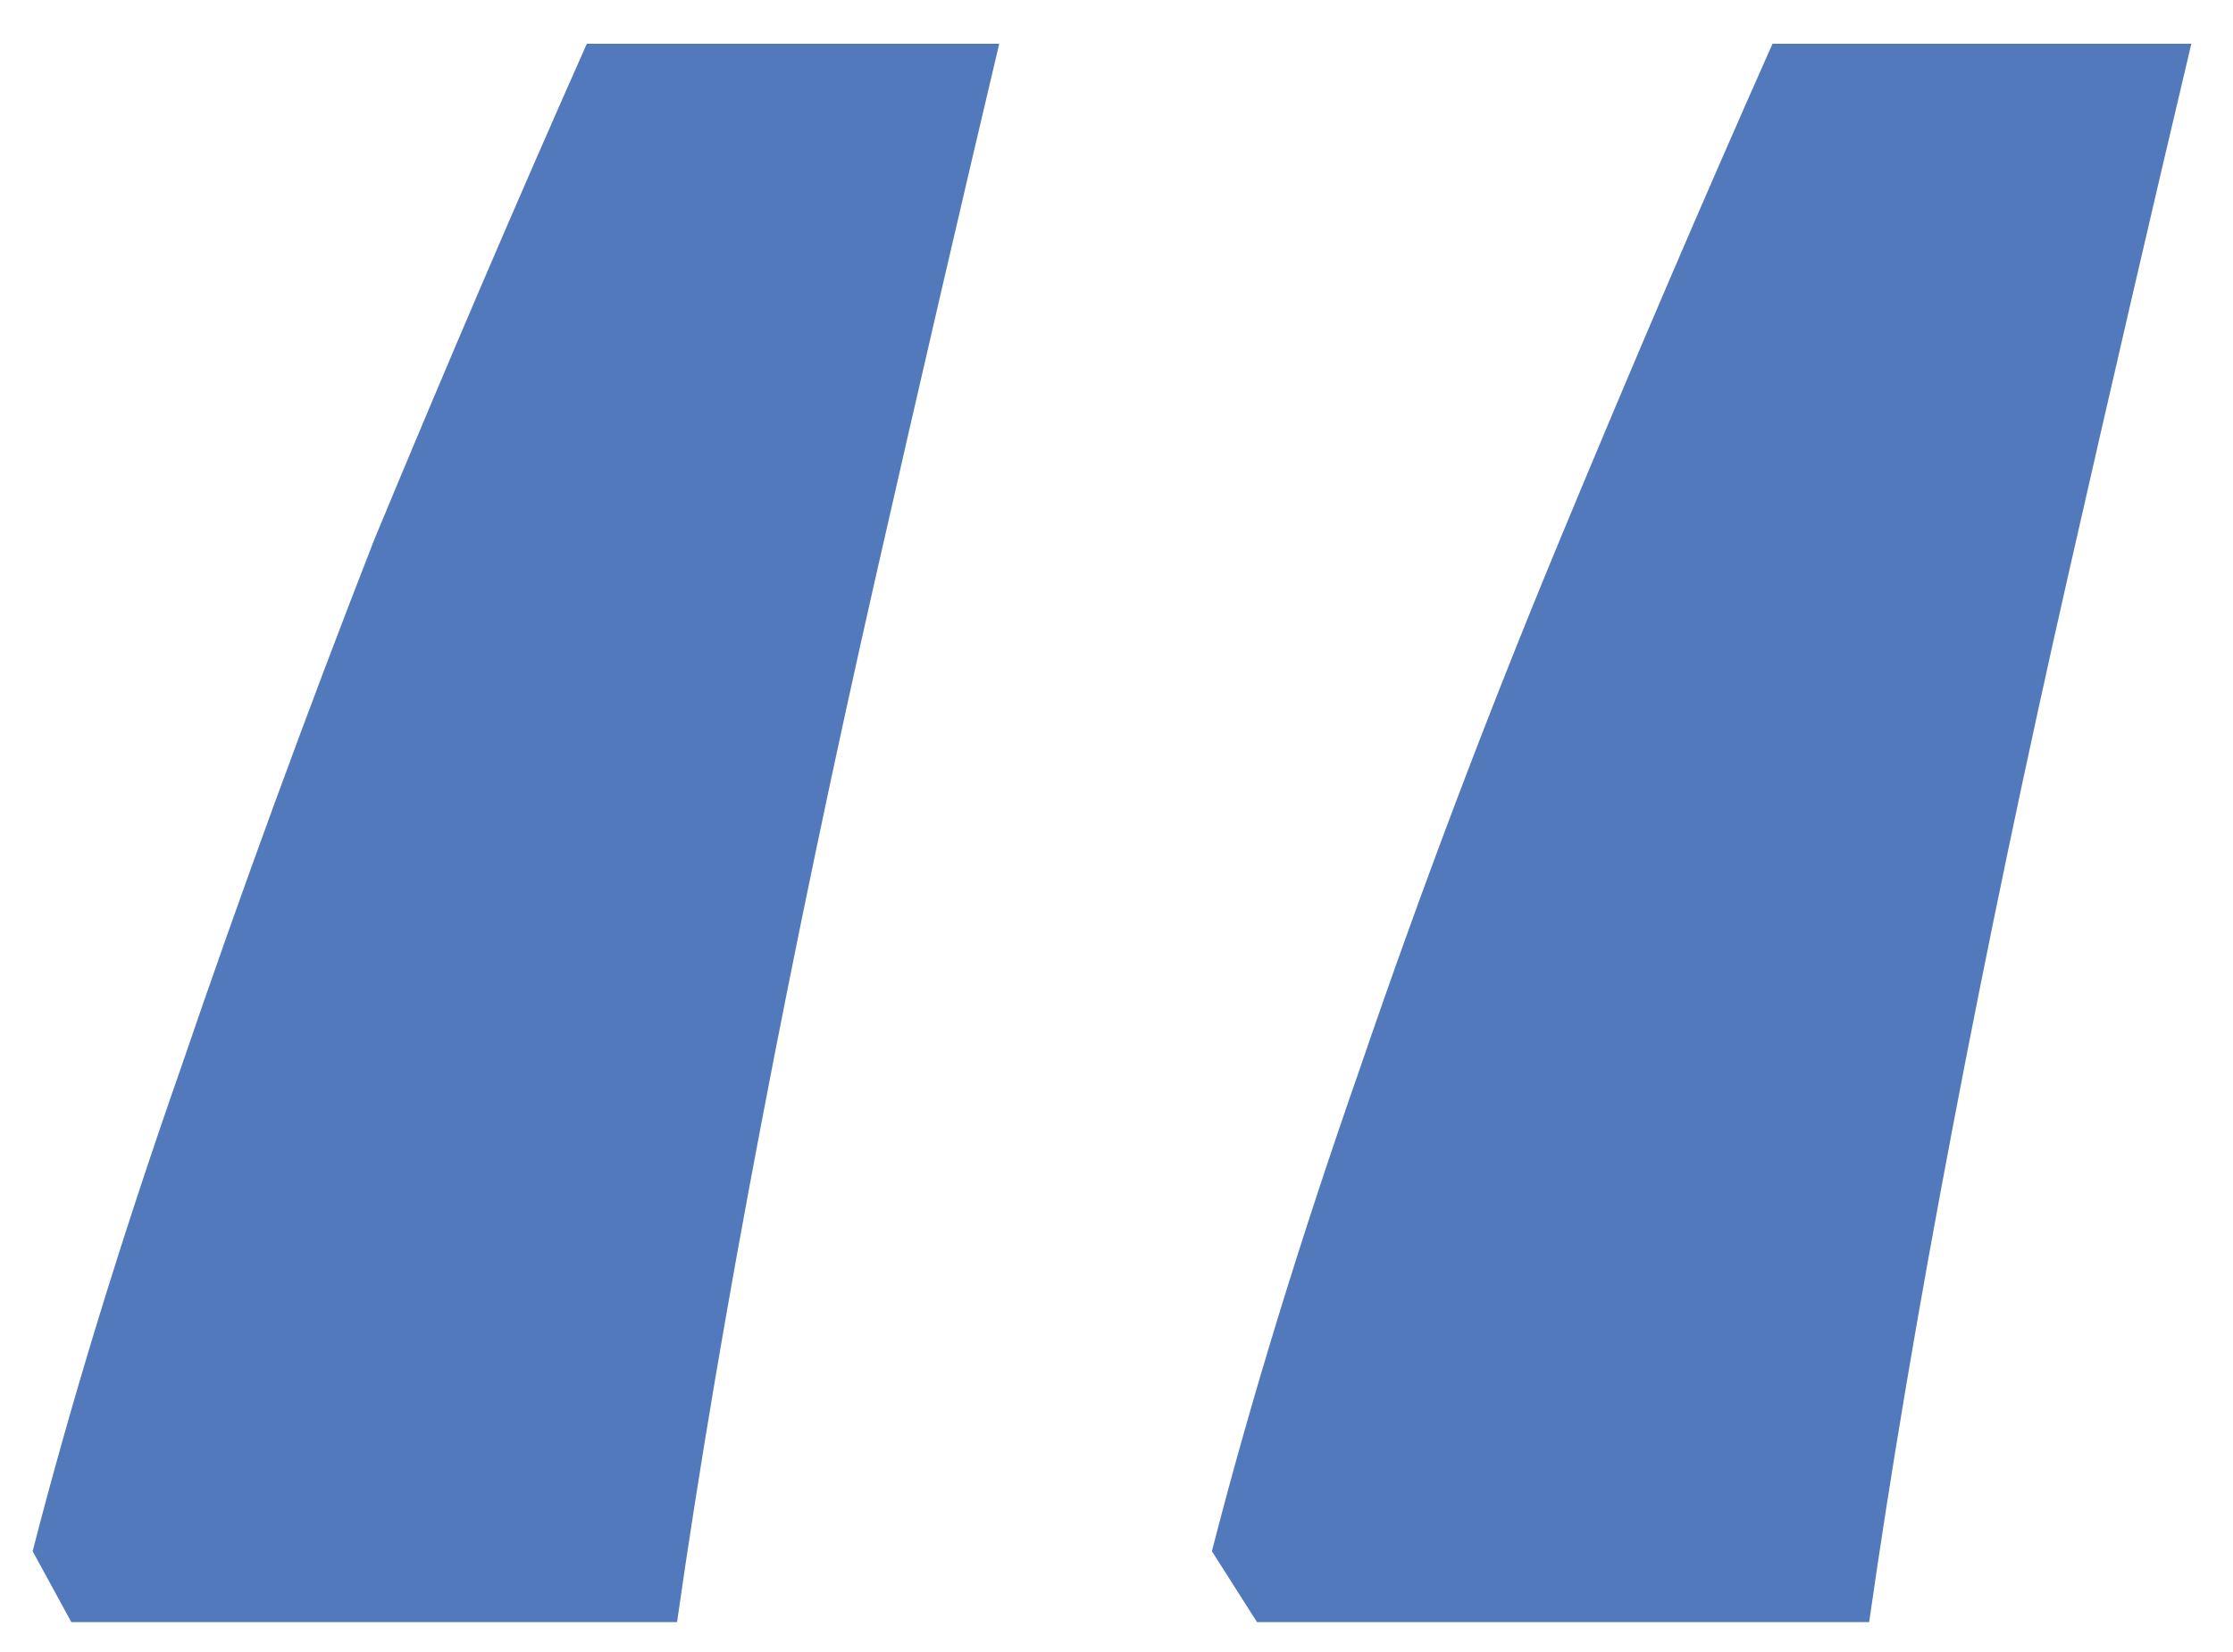 <svg width="50" height="37" viewBox="0 0 50 37" fill="none" xmlns="http://www.w3.org/2000/svg">
<path d="M49.067 0.98C48.201 4.635 47.288 8.579 46.326 12.811C45.364 17.044 44.498 21.18 43.729 25.22C42.959 29.26 42.334 32.963 41.853 36.33H28.146L27.136 34.743C28.001 31.376 29.108 27.769 30.454 23.921C31.801 19.978 33.292 16.034 34.927 12.09C36.562 8.146 38.15 4.443 39.689 0.98H49.067ZM22.374 0.98C21.509 4.635 20.595 8.579 19.633 12.811C18.671 17.044 17.805 21.18 17.036 25.22C16.266 29.26 15.641 32.963 15.16 36.33H1.597L0.731 34.743C1.597 31.376 2.703 27.769 4.05 23.921C5.397 19.978 6.84 16.034 8.379 12.09C10.014 8.146 11.601 4.443 13.14 0.98H22.374Z" fill="#5179BB"/>
</svg>
